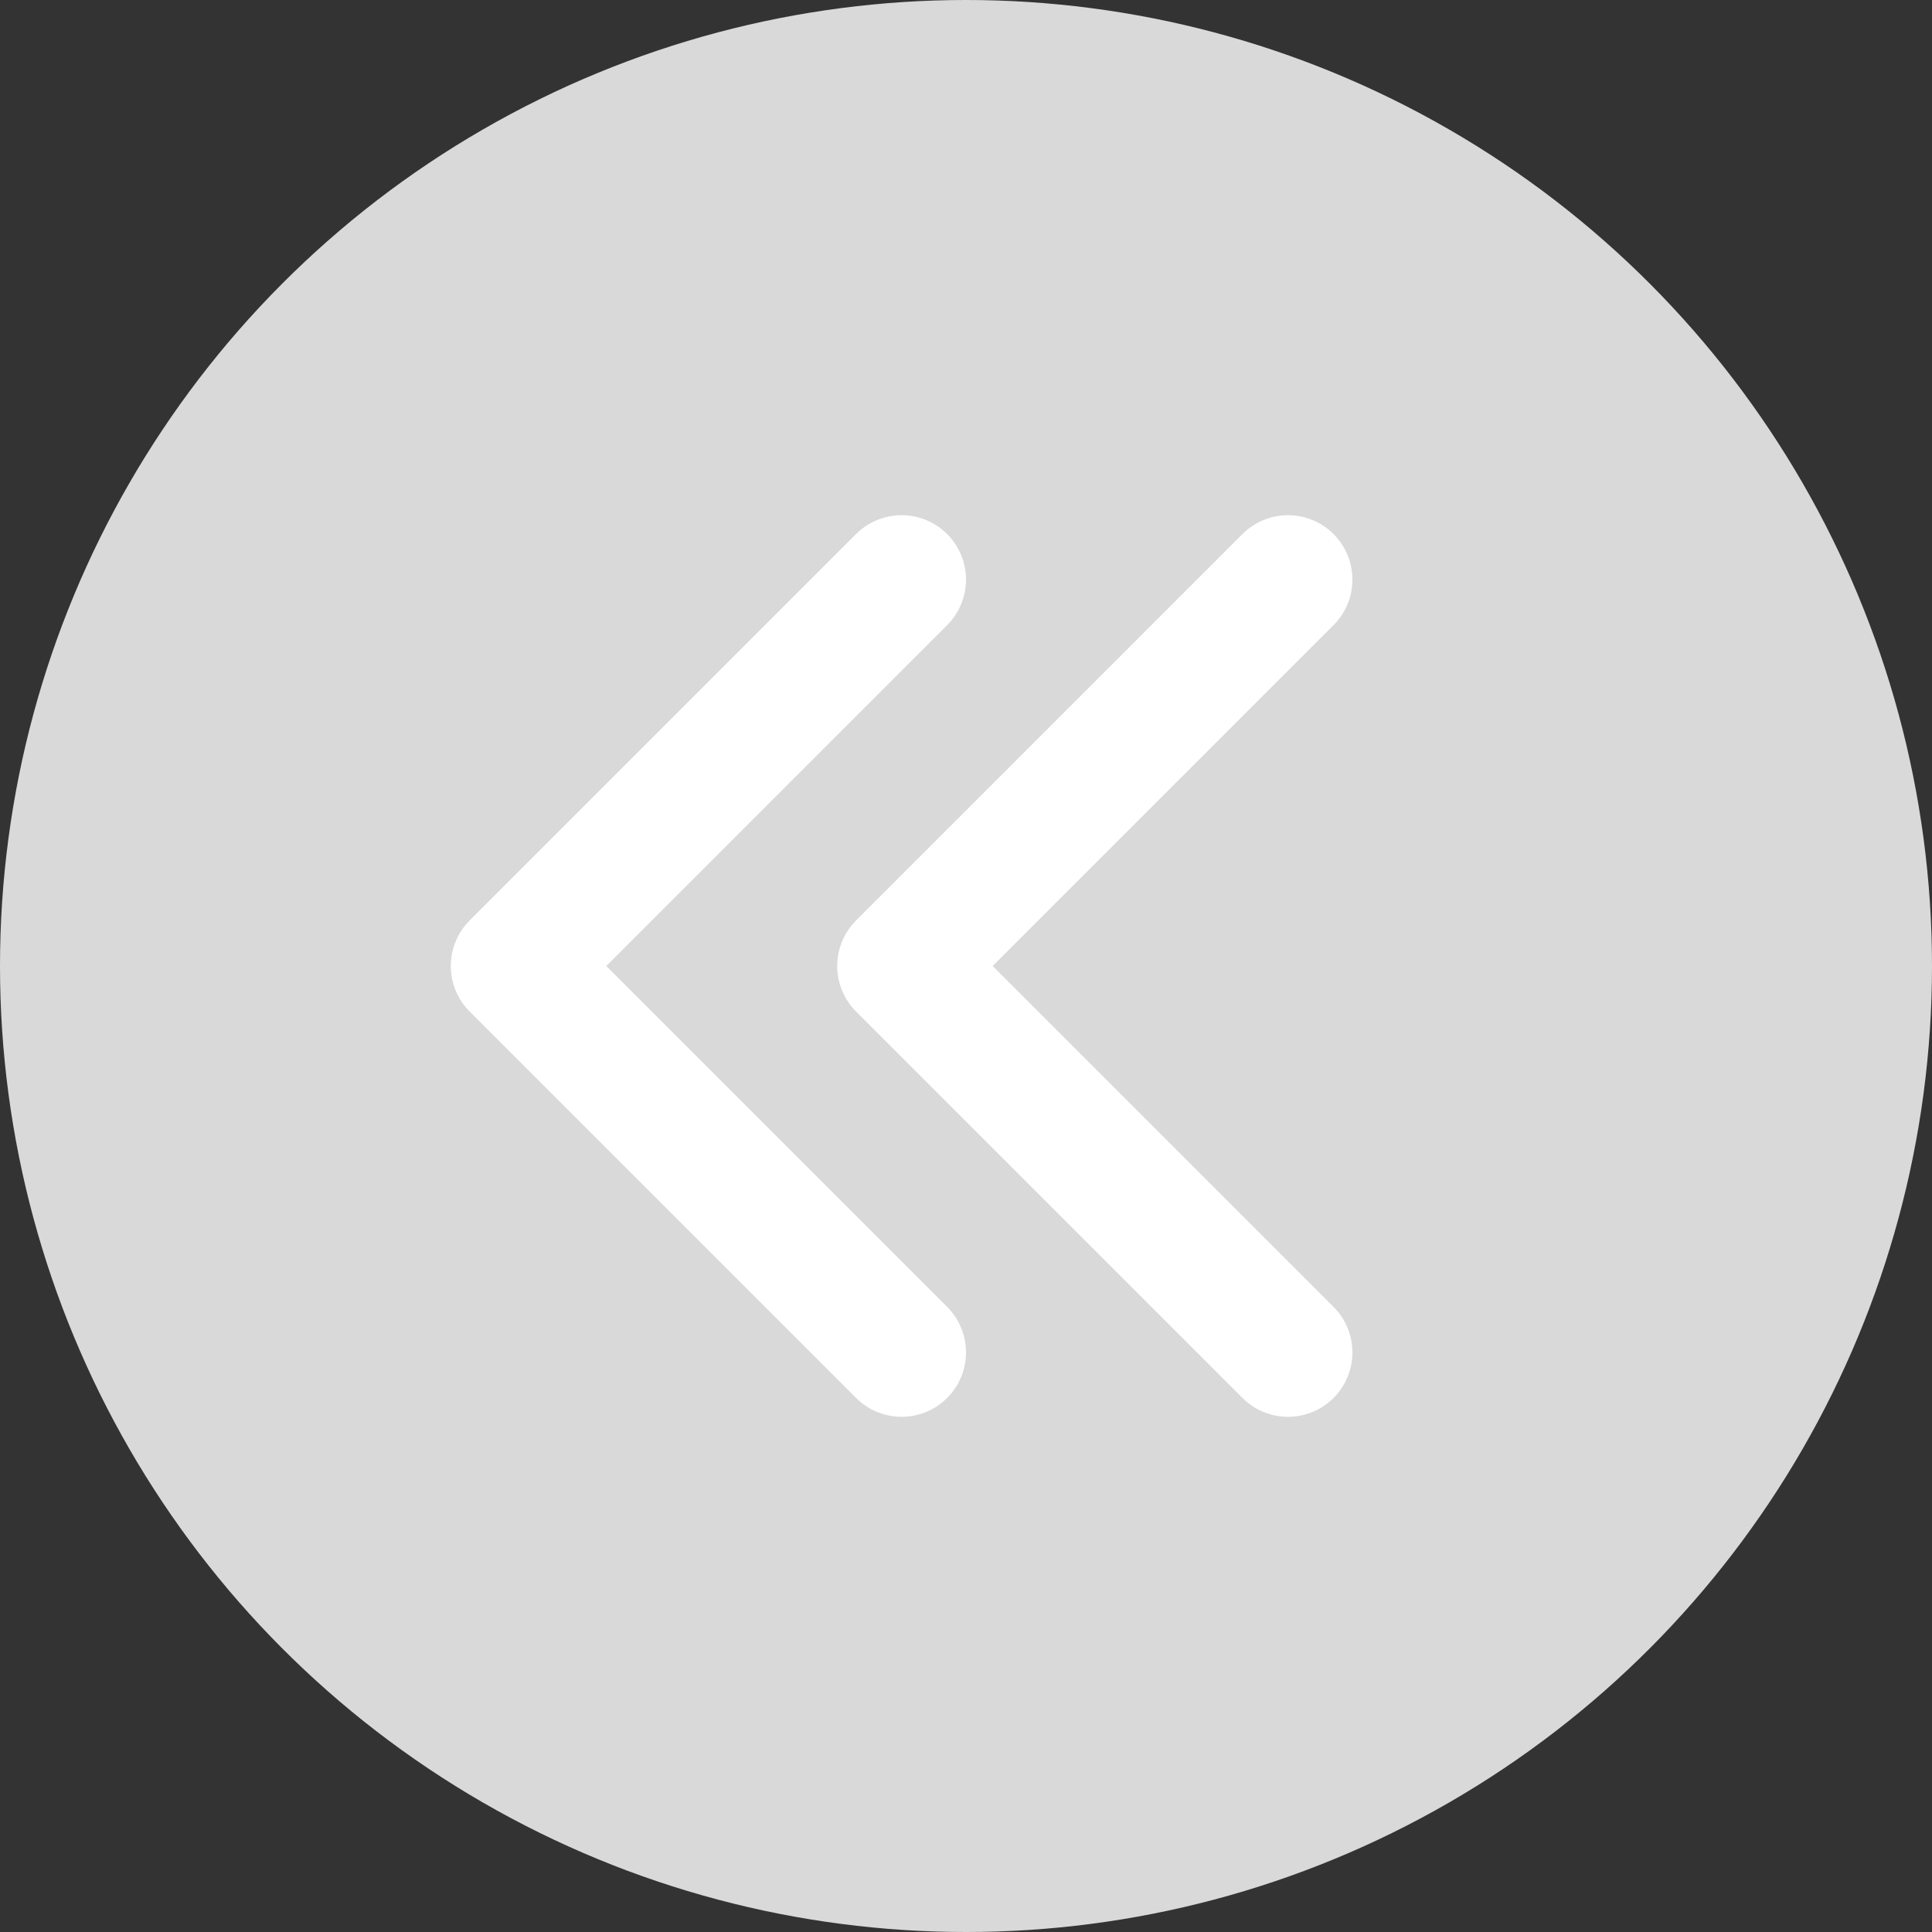 <svg width="30" height="30" viewBox="0 0 30 30" fill="none" xmlns="http://www.w3.org/2000/svg">
<rect x="0" y="0" width="30" height="30" fill="#333333" stroke="none"/>
<circle r="15" transform="matrix(-1 0 0 1 15 15)" fill="#D9D9D9"/>
<path d="M14 9L8 15L14 21" stroke="white" stroke-width="2" stroke-linecap="round" stroke-linejoin="round"/>
<path d="M20 9L14 15L20 21" stroke="white" stroke-width="2" stroke-linecap="round" stroke-linejoin="round"/>
</svg>
